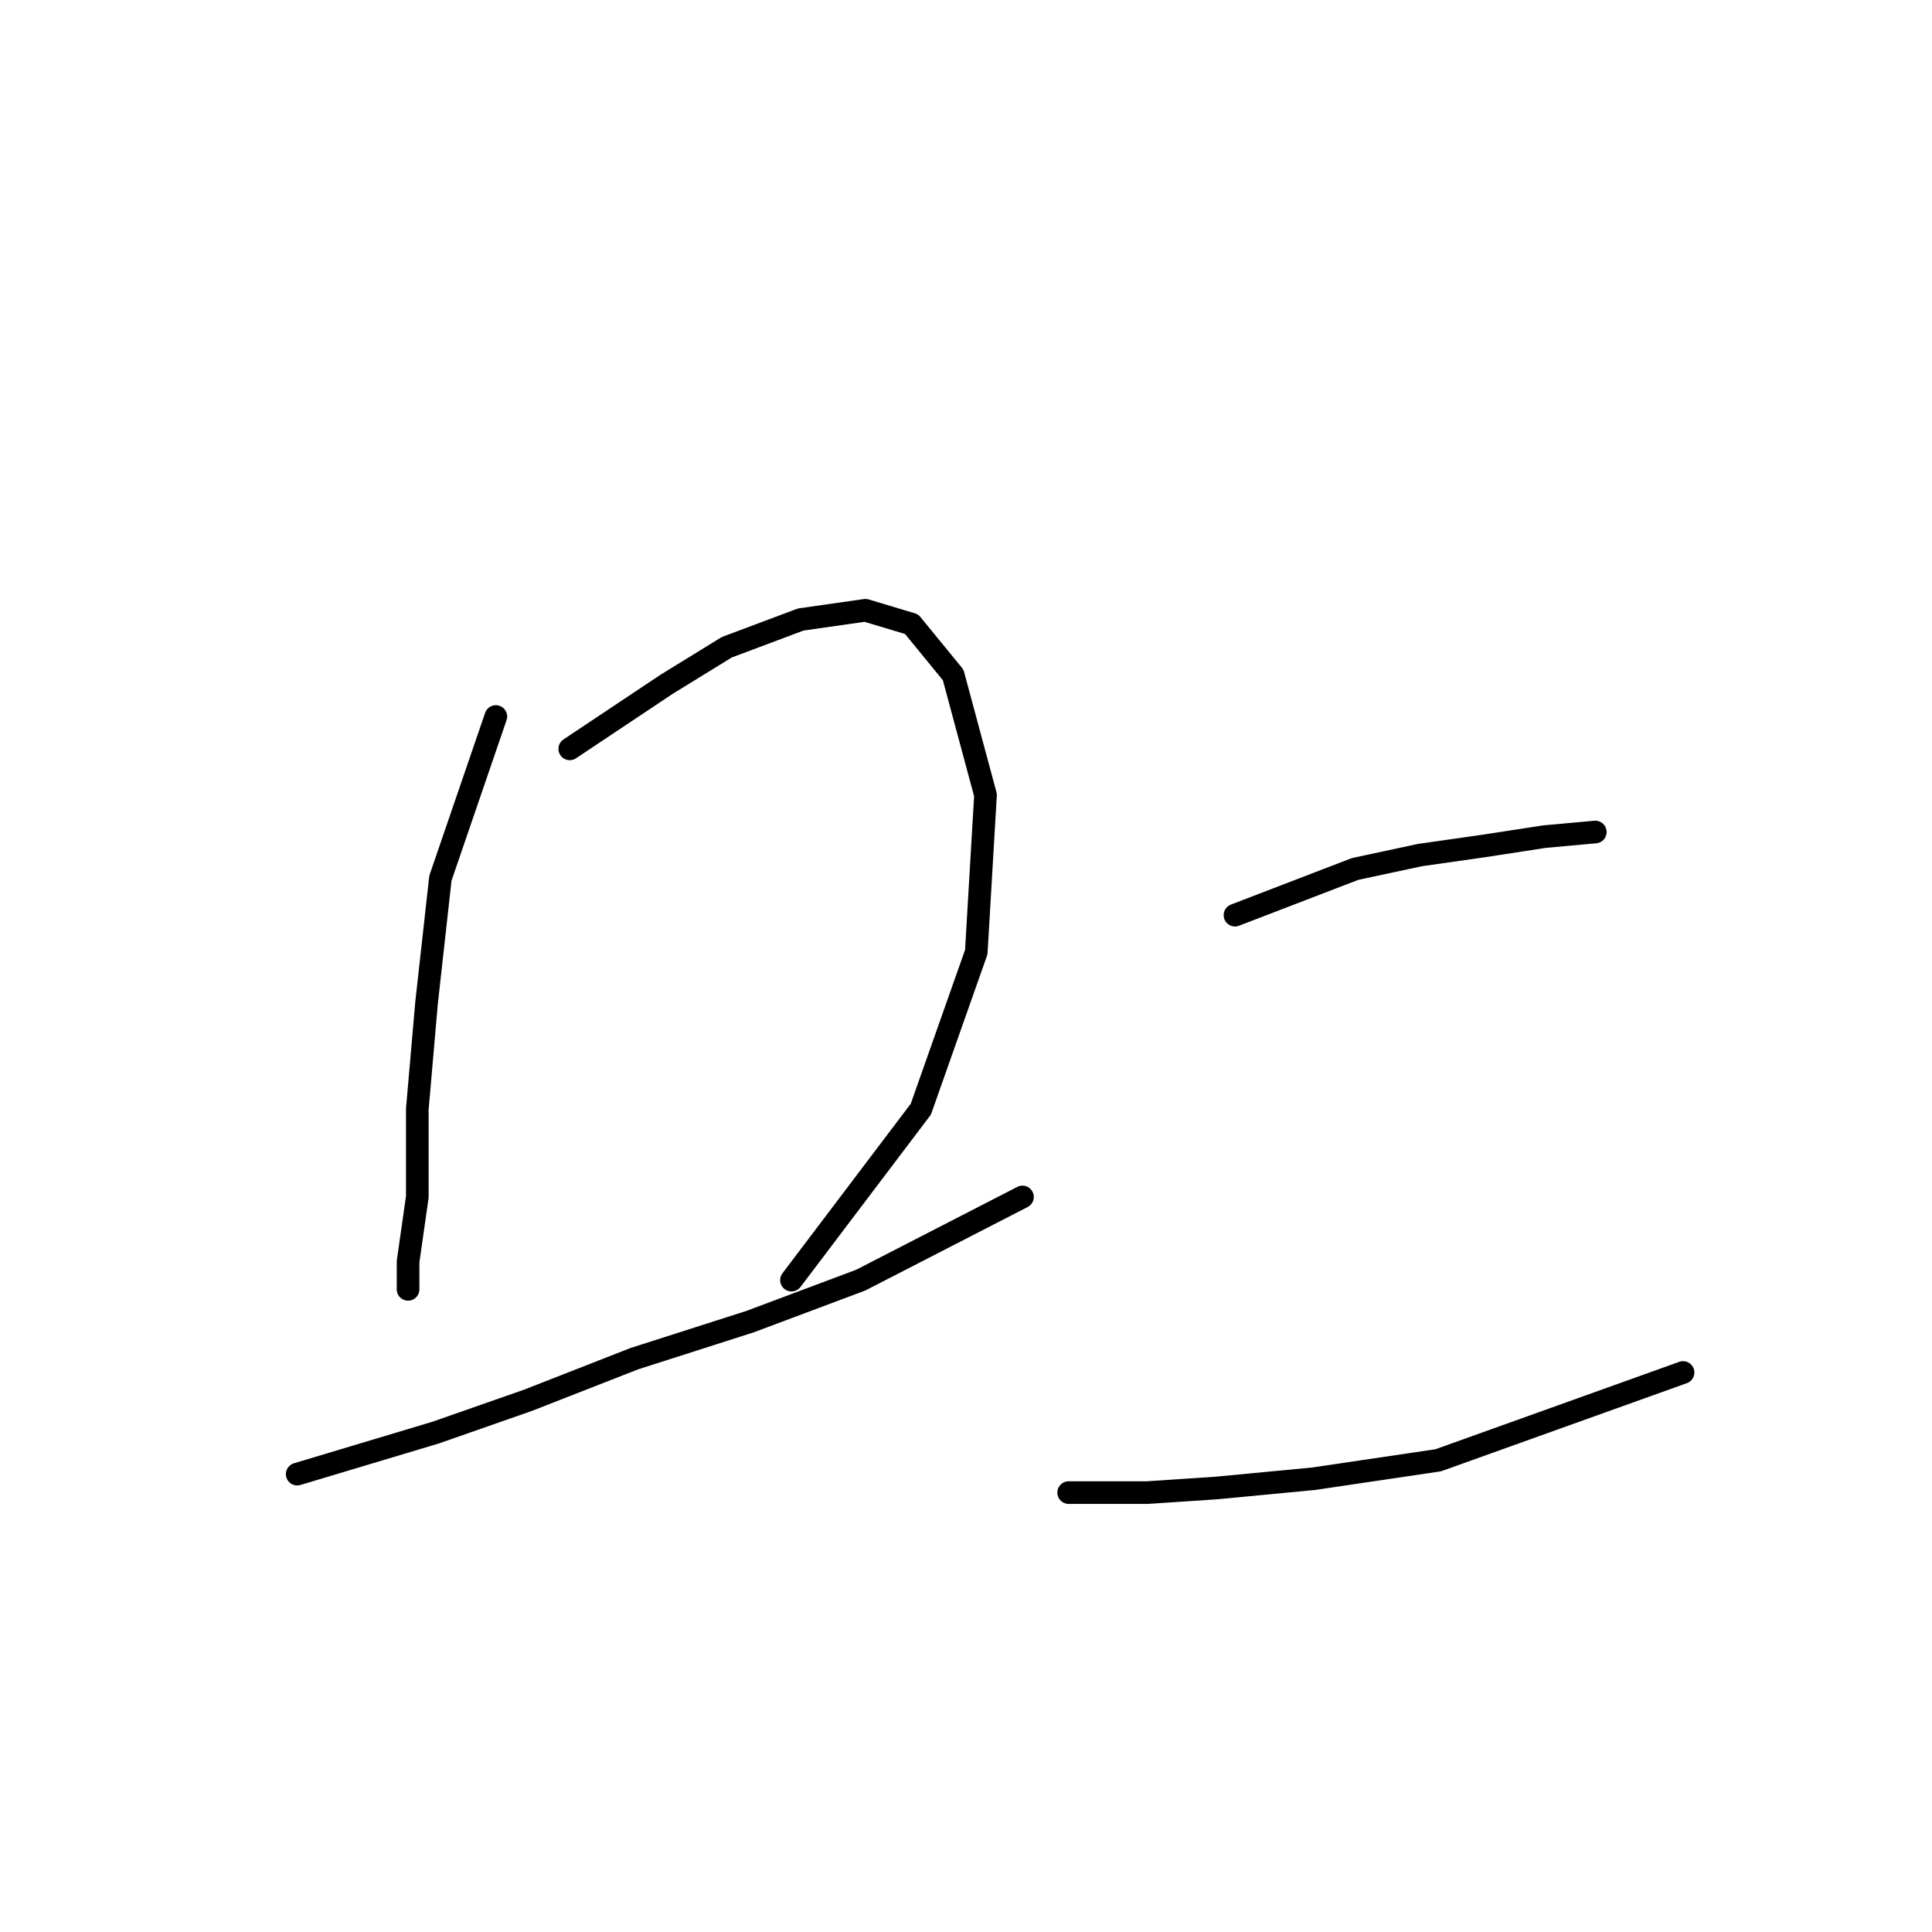 <?xml version="1.0" standalone="no"?>
    <svg width="256" height="256" xmlns="http://www.w3.org/2000/svg" version="1.1">
    <polyline stroke="black" stroke-width="3" stroke-linecap="round" fill="transparent" stroke-linejoin="round" points="65.701 94.943 58.356 116.367 56.519 132.894 55.295 146.973 55.295 158.603 54.071 167.173 54.071 170.845 54.071 170.845 " />
        <polyline stroke="black" stroke-width="3" stroke-linecap="round" fill="transparent" stroke-linejoin="round" points="75.495 99.228 88.349 90.658 96.307 85.762 106.1 82.089 114.67 80.865 120.791 82.701 126.3 89.434 130.585 105.349 129.361 126.161 122.015 146.973 104.876 169.621 104.876 169.621 " />
        <polyline stroke="black" stroke-width="3" stroke-linecap="round" fill="transparent" stroke-linejoin="round" points="39.38 195.33 57.744 189.821 69.986 185.536 84.064 180.027 99.367 175.13 114.058 169.621 135.482 158.603 135.482 158.603 " />
        <polyline stroke="black" stroke-width="3" stroke-linecap="round" fill="transparent" stroke-linejoin="round" points="163.639 121.264 179.554 115.143 188.124 113.307 196.693 112.082 204.651 110.858 211.384 110.246 211.384 110.246 " />
        <polyline stroke="black" stroke-width="3" stroke-linecap="round" fill="transparent" stroke-linejoin="round" points="141.603 197.778 152.009 197.778 161.191 197.166 174.045 195.942 190.572 193.494 223.014 181.863 223.014 181.863 " />
        </svg>